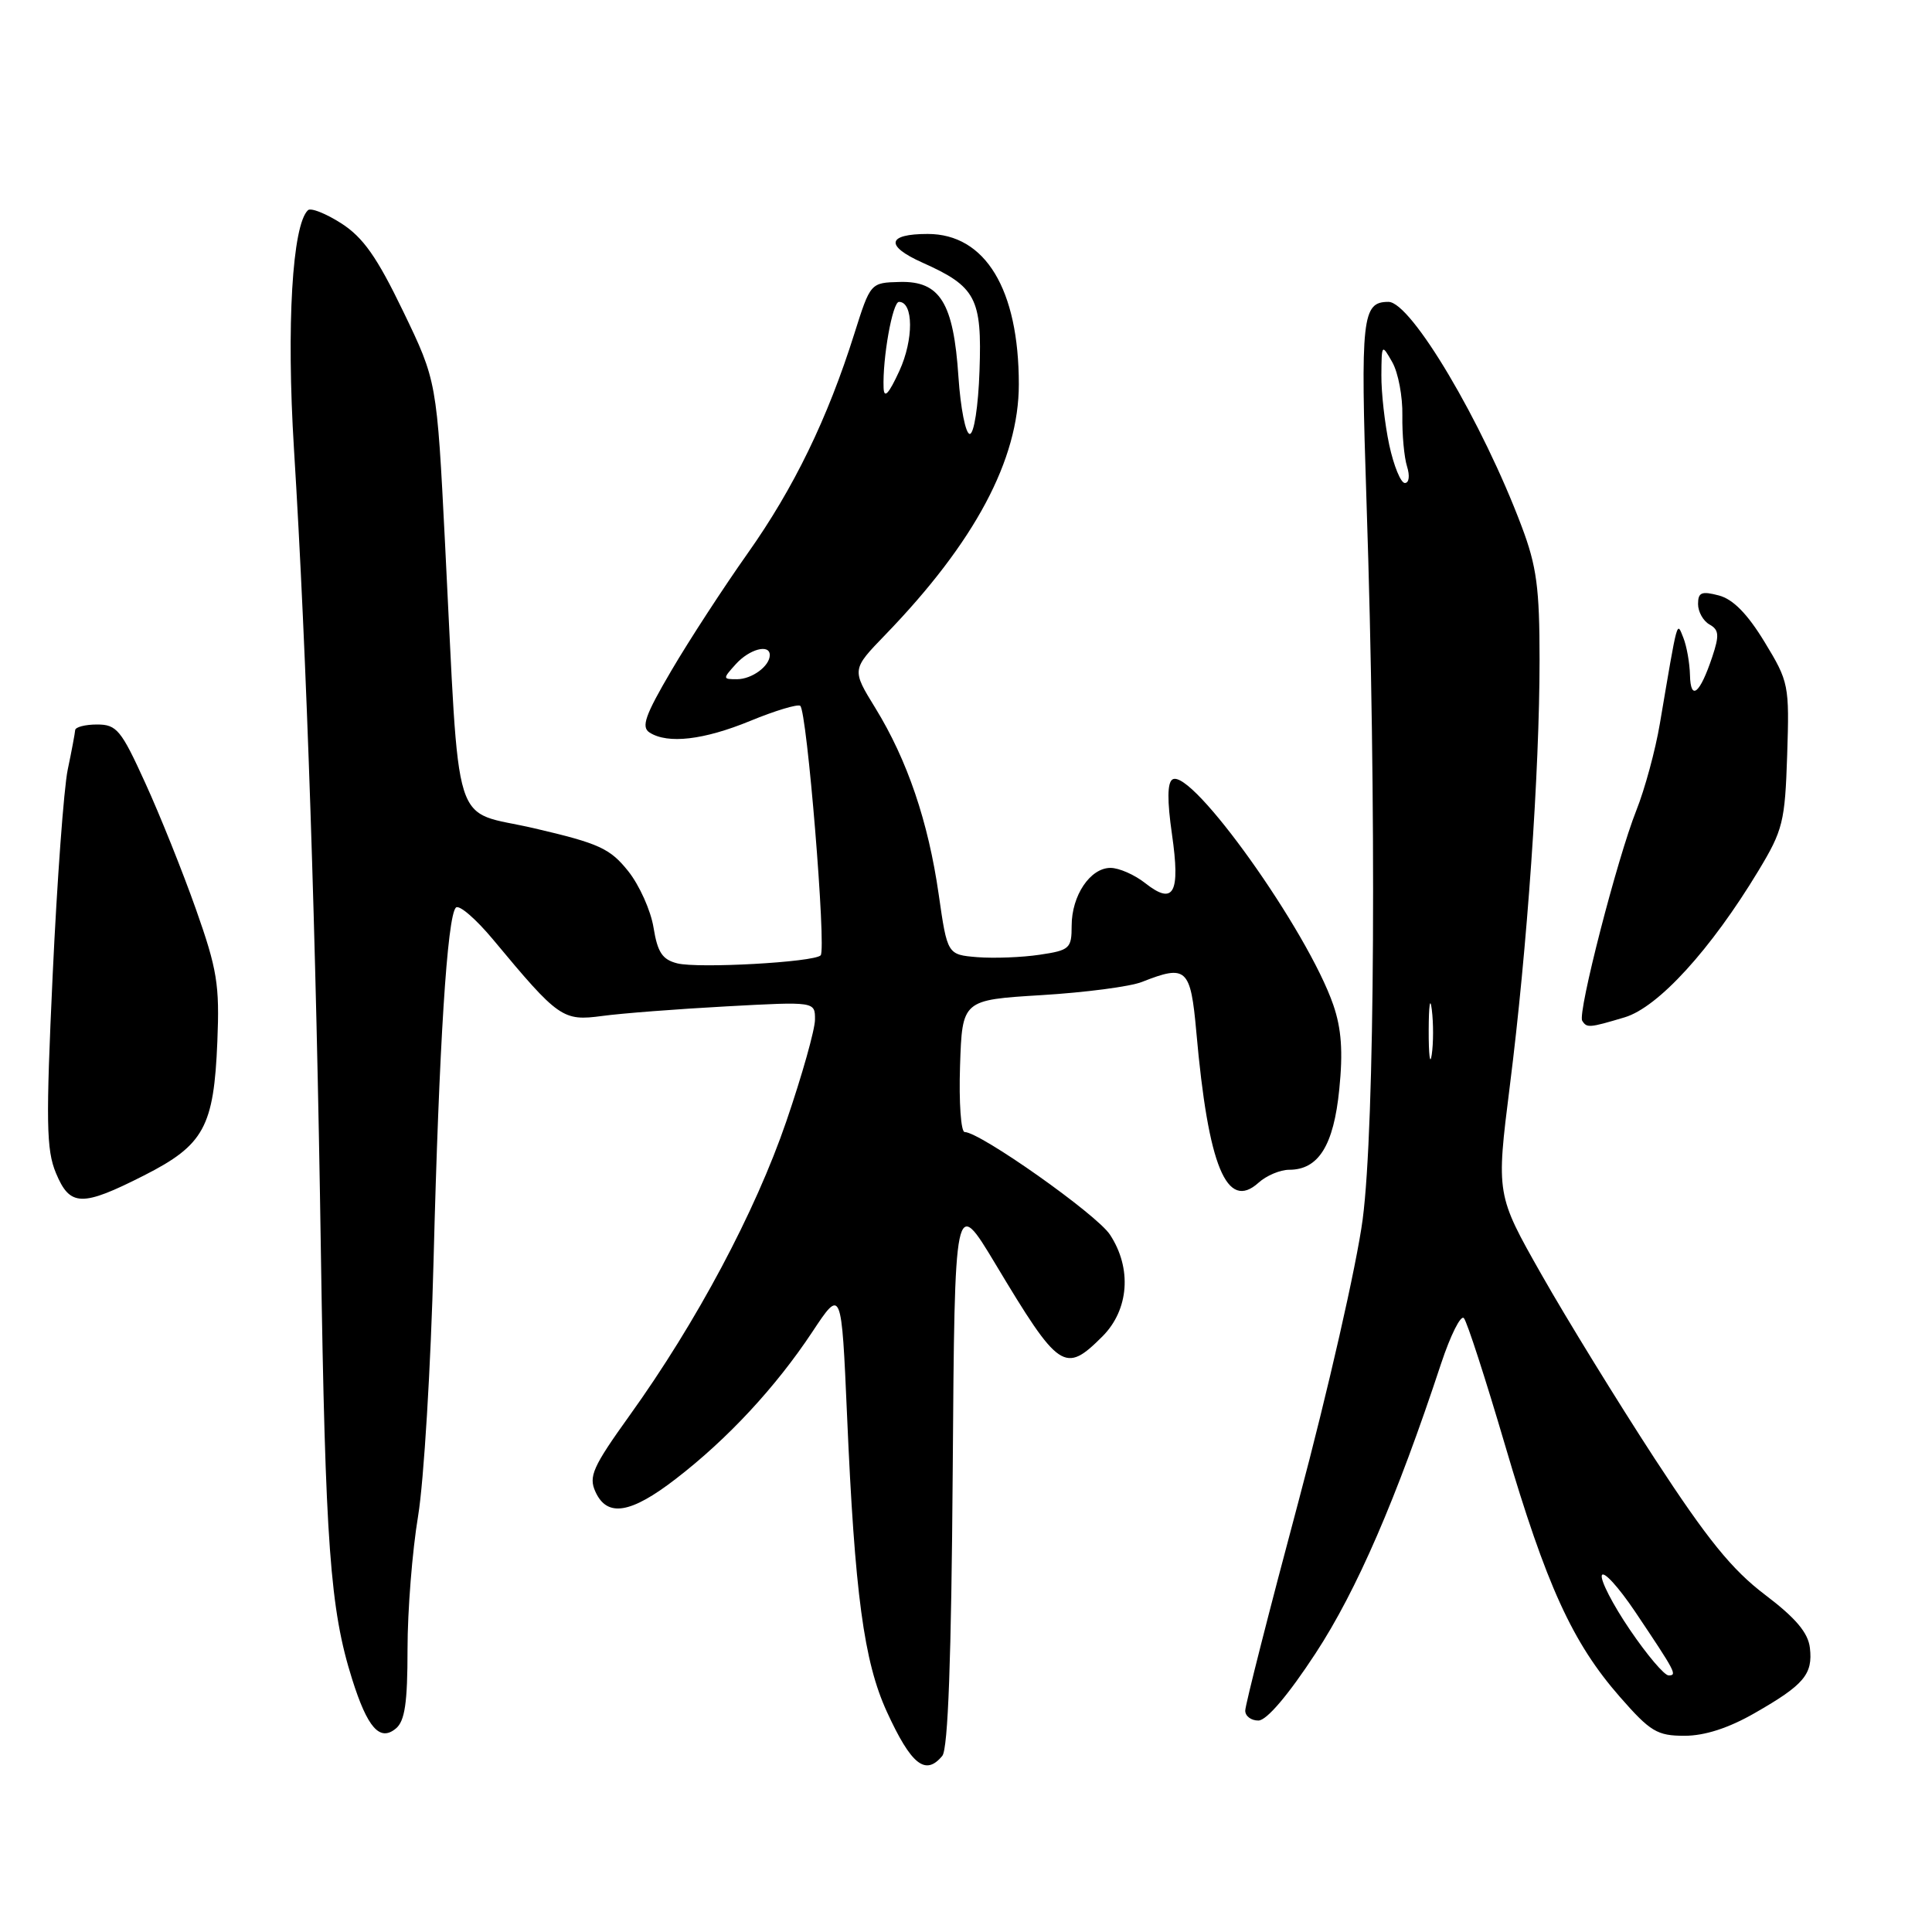 <?xml version="1.0" encoding="UTF-8" standalone="no"?>
<!DOCTYPE svg PUBLIC "-//W3C//DTD SVG 1.1//EN" "http://www.w3.org/Graphics/SVG/1.1/DTD/svg11.dtd" >
<svg xmlns="http://www.w3.org/2000/svg" xmlns:xlink="http://www.w3.org/1999/xlink" version="1.1" viewBox="0 0 256 256">
 <g >
 <path fill="currentColor"
d=" M 124.86 232.66 C 125.62 231.75 126.06 219.76 126.24 194.91 C 126.50 158.50 126.50 158.50 131.91 167.50 C 140.35 181.57 141.09 182.06 146.08 177.08 C 149.60 173.55 150.01 168.05 147.07 163.59 C 145.30 160.90 129.86 150.00 127.82 150.00 C 127.33 150.00 127.05 146.06 127.21 141.25 C 127.50 132.50 127.50 132.50 138.00 131.86 C 143.78 131.51 149.77 130.73 151.32 130.11 C 157.22 127.78 157.76 128.27 158.52 136.75 C 160.10 154.59 162.55 160.52 166.77 156.71 C 167.81 155.77 169.63 155.00 170.83 155.00 C 174.71 155.00 176.72 151.78 177.46 144.35 C 177.97 139.35 177.75 136.30 176.67 133.16 C 173.27 123.30 157.88 101.72 155.36 103.28 C 154.67 103.70 154.65 106.09 155.29 110.53 C 156.42 118.38 155.54 120.00 151.76 117.03 C 150.35 115.91 148.27 115.00 147.15 115.00 C 144.46 115.00 142.00 118.66 142.00 122.66 C 142.00 125.68 141.74 125.92 137.75 126.51 C 135.41 126.86 131.71 127.00 129.51 126.83 C 125.53 126.50 125.53 126.50 124.38 118.50 C 123.00 108.87 120.22 100.70 115.99 93.82 C 112.85 88.72 112.85 88.72 117.31 84.11 C 129.17 71.84 135.00 60.91 135.00 50.93 C 135.00 38.32 130.56 31.00 122.92 31.00 C 117.53 31.00 117.24 32.57 122.23 34.80 C 129.32 37.97 130.13 39.50 129.79 49.13 C 129.63 53.85 129.06 57.50 128.50 57.50 C 127.95 57.50 127.28 54.10 127.00 49.95 C 126.35 40.11 124.56 37.22 119.23 37.36 C 115.34 37.46 115.34 37.46 113.20 44.23 C 109.66 55.47 105.18 64.69 99.07 73.32 C 95.89 77.82 91.34 84.80 88.97 88.84 C 85.47 94.80 84.93 96.34 86.08 97.07 C 88.50 98.61 93.26 98.05 99.42 95.52 C 102.67 94.18 105.65 93.28 106.03 93.52 C 106.92 94.07 109.52 125.81 108.74 126.59 C 107.84 127.50 92.53 128.35 89.74 127.65 C 87.76 127.15 87.13 126.19 86.60 122.93 C 86.24 120.67 84.73 117.30 83.24 115.43 C 80.83 112.42 79.40 111.76 70.82 109.76 C 59.66 107.16 60.98 111.37 58.97 72.00 C 57.88 50.50 57.88 50.50 53.42 41.25 C 49.95 34.06 48.13 31.47 45.23 29.60 C 43.18 28.29 41.19 27.50 40.81 27.85 C 38.73 29.79 37.94 43.15 38.95 59.45 C 40.63 86.45 41.90 124.36 42.52 166.00 C 43.11 204.66 43.74 213.25 46.66 222.50 C 48.69 228.95 50.33 230.80 52.45 229.04 C 53.65 228.05 54.00 225.64 54.00 218.51 C 54.00 213.42 54.63 205.49 55.40 200.88 C 56.16 196.27 57.09 181.03 57.45 167.00 C 58.18 138.49 59.26 121.40 60.41 120.26 C 60.83 119.84 63.05 121.75 65.34 124.50 C 74.03 134.95 74.57 135.32 79.80 134.62 C 82.38 134.27 89.79 133.70 96.25 133.35 C 108.00 132.71 108.00 132.71 107.99 135.10 C 107.99 136.42 106.28 142.49 104.19 148.59 C 100.08 160.59 92.31 175.18 83.43 187.55 C 78.54 194.37 77.97 195.64 78.90 197.67 C 80.45 201.08 83.57 200.58 89.57 195.94 C 96.41 190.67 102.78 183.81 107.62 176.51 C 111.50 170.65 111.50 170.65 112.24 187.58 C 113.26 211.20 114.47 220.16 117.51 226.81 C 120.74 233.85 122.63 235.36 124.86 232.66 Z  M 232.51 226.99 C 239.04 223.26 240.23 221.85 239.82 218.35 C 239.59 216.35 237.95 214.40 233.87 211.31 C 229.48 207.98 226.24 203.98 219.25 193.27 C 214.32 185.70 207.57 174.73 204.26 168.89 C 198.25 158.29 198.25 158.29 200.06 143.89 C 202.36 125.72 204.00 102.18 204.00 87.44 C 204.00 77.90 203.62 75.03 201.63 69.76 C 196.43 55.93 186.98 40.00 183.98 40.00 C 180.48 40.00 180.26 41.99 181.07 66.50 C 182.41 106.79 182.18 149.27 180.56 161.58 C 179.76 167.63 175.95 184.35 172.06 198.93 C 168.17 213.46 165.00 225.94 165.00 226.67 C 165.00 227.40 165.79 227.99 166.75 227.98 C 167.84 227.97 170.69 224.62 174.31 219.09 C 179.78 210.74 185.04 198.59 190.96 180.66 C 192.21 176.90 193.56 174.20 193.97 174.66 C 194.39 175.12 196.84 182.70 199.43 191.50 C 204.89 210.06 208.34 217.64 214.63 224.83 C 218.68 229.46 219.58 230.00 223.21 230.00 C 225.88 230.00 229.05 228.98 232.51 226.99 Z  M 19.09 155.75 C 27.03 151.72 28.34 149.32 28.80 138.00 C 29.11 130.48 28.78 128.46 25.97 120.50 C 24.22 115.55 21.20 108.01 19.25 103.75 C 16.05 96.71 15.46 96.00 12.86 96.00 C 11.29 96.00 9.98 96.34 9.96 96.75 C 9.93 97.16 9.49 99.53 8.97 102.00 C 8.46 104.47 7.56 116.71 6.98 129.18 C 6.07 148.69 6.13 152.36 7.41 155.43 C 9.27 159.90 10.83 159.94 19.09 155.75 Z  M 215.28 134.80 C 219.72 133.47 226.69 125.83 233.00 115.38 C 236.25 110.00 236.52 108.91 236.81 100.04 C 237.11 90.76 237.03 90.35 233.81 85.06 C 231.54 81.33 229.63 79.39 227.75 78.90 C 225.47 78.30 225.00 78.49 225.00 80.04 C 225.00 81.06 225.68 82.28 226.52 82.75 C 227.78 83.46 227.84 84.17 226.88 87.05 C 225.24 91.95 224.01 92.95 223.93 89.45 C 223.89 87.83 223.49 85.60 223.05 84.50 C 222.17 82.33 222.36 81.64 219.94 95.89 C 219.35 99.40 217.94 104.58 216.82 107.39 C 214.30 113.71 209.02 134.22 209.65 135.25 C 210.26 136.23 210.56 136.21 215.28 134.80 Z  M 97.50 88.00 C 99.31 86.00 102.00 85.29 102.00 86.80 C 102.00 88.26 99.63 90.00 97.65 90.00 C 95.75 90.00 95.75 89.94 97.50 88.00 Z  M 117.08 51.39 C 116.93 47.49 118.26 40.00 119.12 40.00 C 121.05 40.00 121.08 44.99 119.17 49.15 C 117.76 52.21 117.14 52.88 117.08 51.39 Z  M 215.97 215.95 C 213.71 212.63 212.04 209.38 212.25 208.74 C 212.47 208.10 214.44 210.26 216.65 213.54 C 222.05 221.59 222.27 222.00 221.10 222.00 C 220.53 222.00 218.23 219.28 215.97 215.95 Z  M 189.31 136.50 C 189.32 133.20 189.50 131.97 189.72 133.77 C 189.95 135.57 189.94 138.27 189.71 139.77 C 189.49 141.27 189.30 139.80 189.31 136.50 Z  M 184.08 58.95 C 183.49 56.17 183.02 52.01 183.04 49.70 C 183.07 45.56 183.09 45.54 184.49 48.00 C 185.27 49.38 185.87 52.55 185.82 55.06 C 185.78 57.57 186.06 60.61 186.44 61.81 C 186.83 63.05 186.71 64.00 186.15 64.00 C 185.61 64.00 184.68 61.73 184.08 58.95 Z "/>
</g>
</svg>